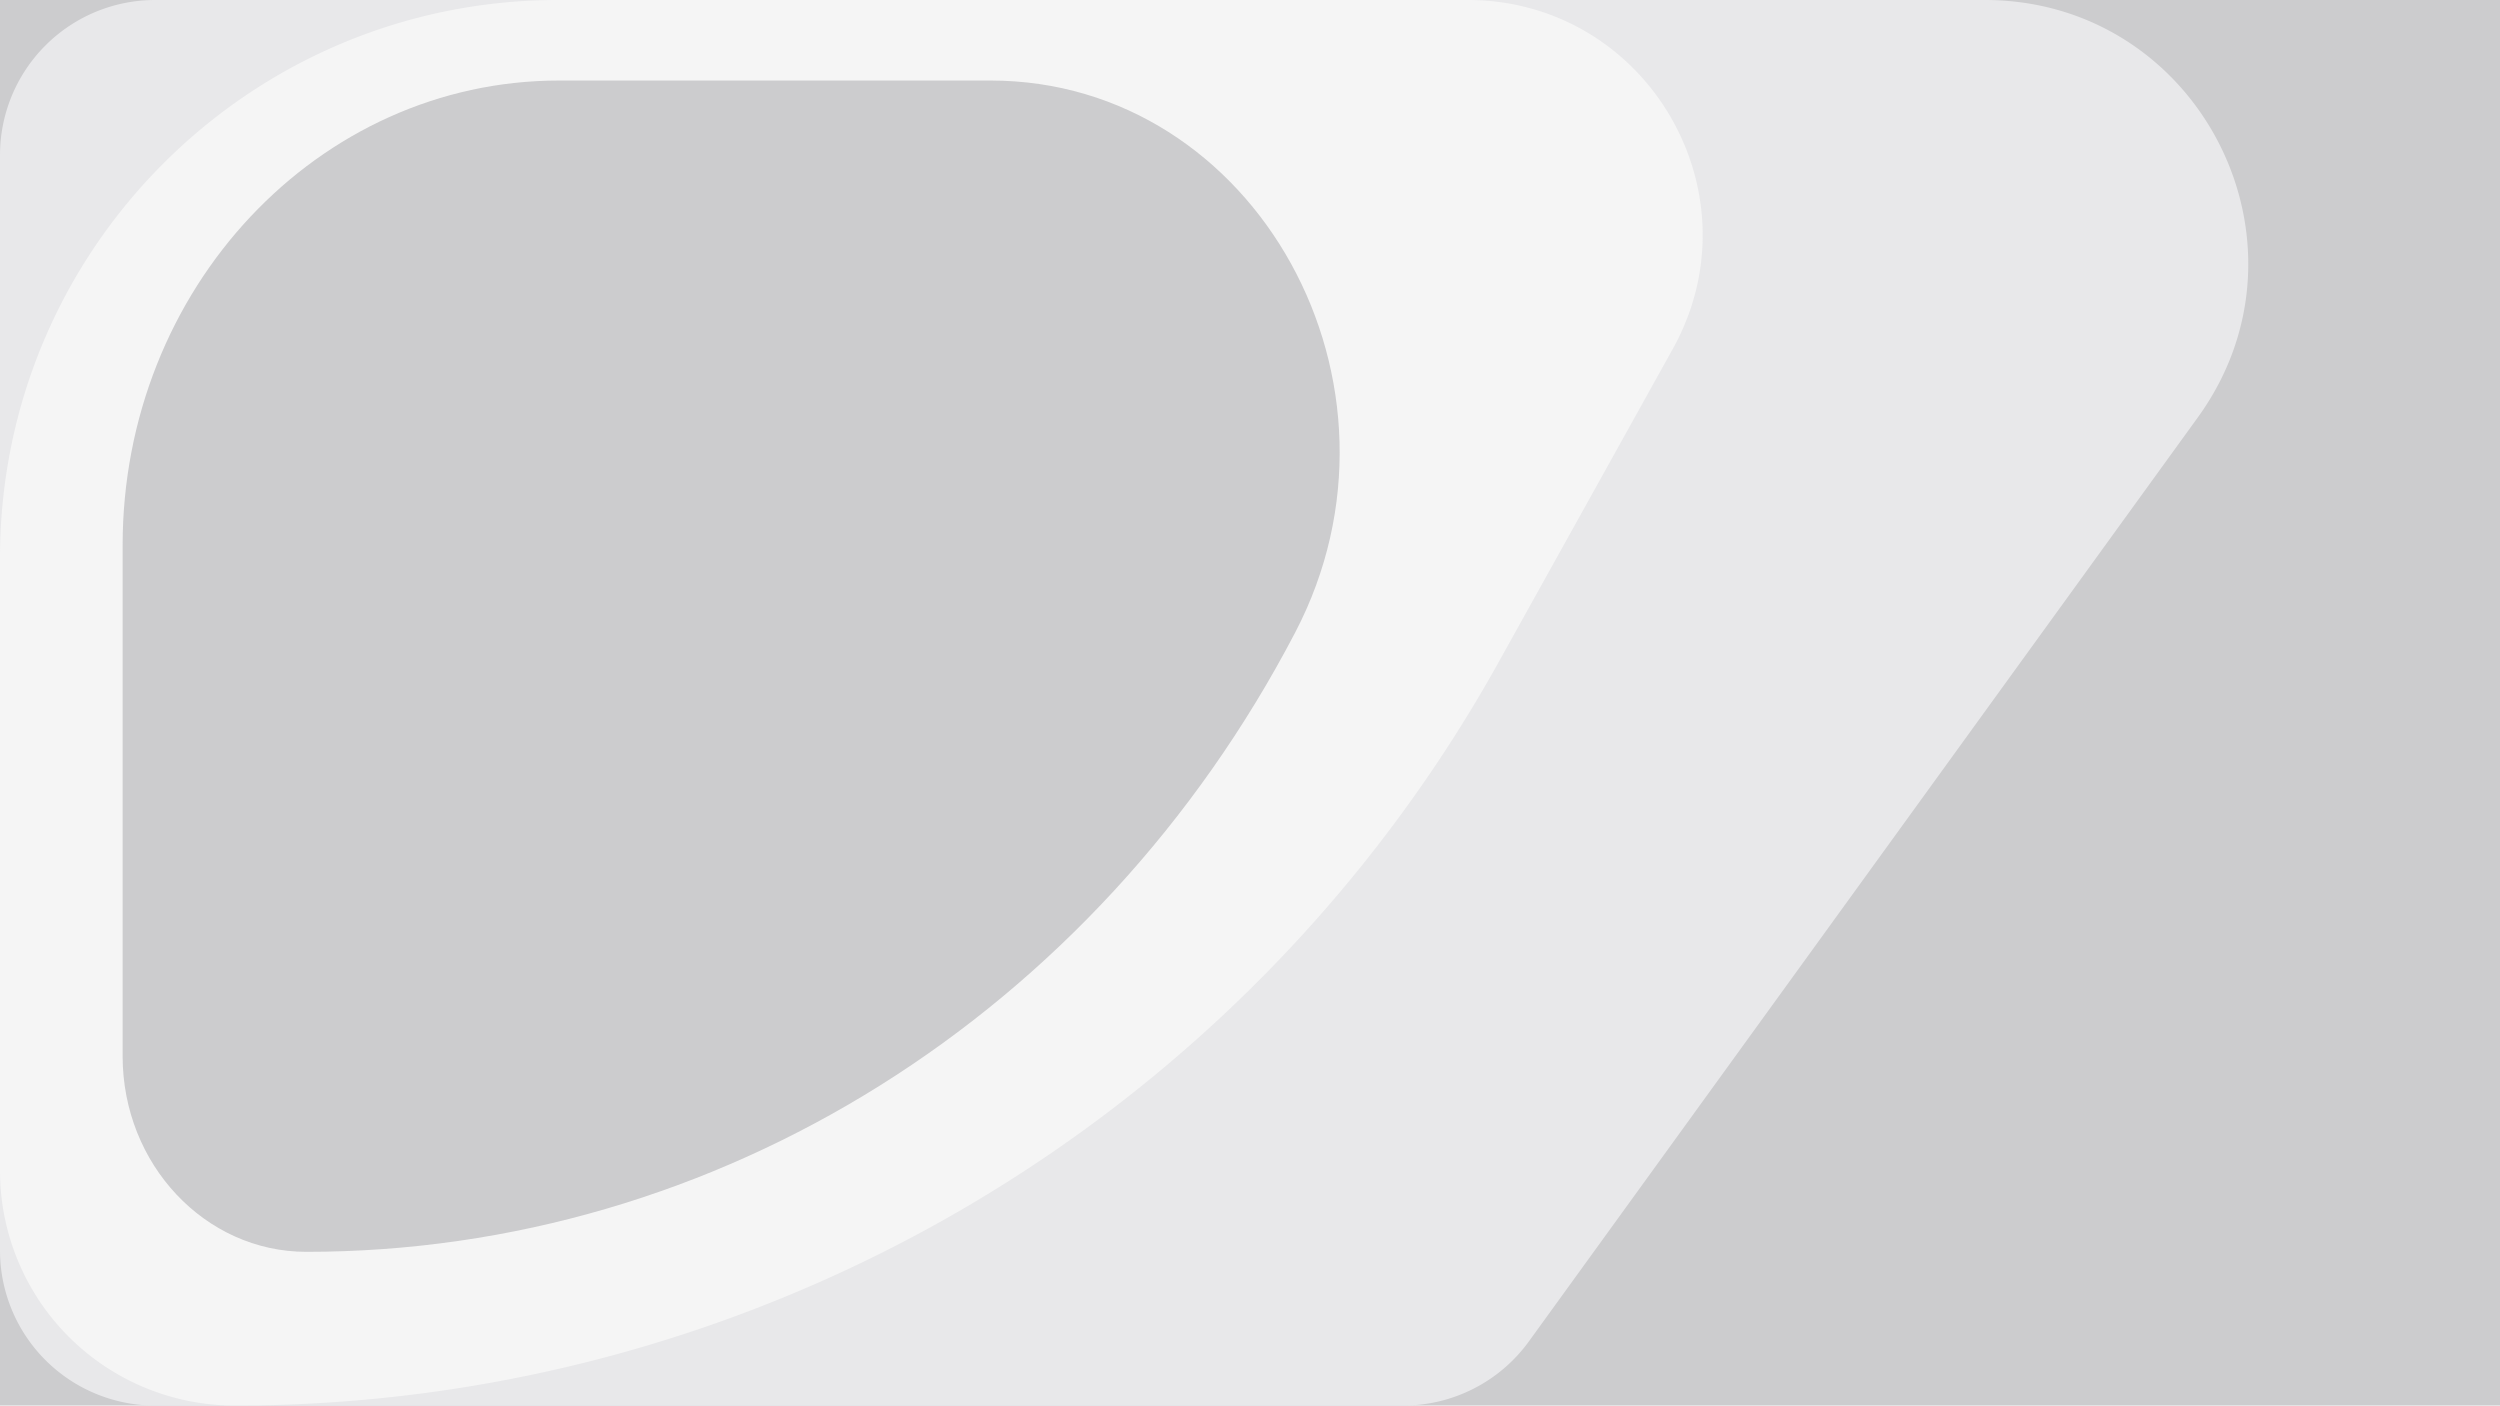 <svg id="Layer_1" data-name="Layer 1" xmlns="http://www.w3.org/2000/svg" viewBox="0 0 1366 768"><defs><style>.cls-1{fill:#ccccce;}.cls-2{fill:#e8e8ea;}.cls-3{fill:#f5f5f5;}</style></defs><title>Artboard 1</title><rect class="cls-1" width="1366" height="768"/><path class="cls-2" d="M766.71,768H84.79A84.79,84.79,0,0,1,0,683.21V84.79A84.79,84.79,0,0,1,84.79,0h999.65c117.35,0,185.26,133,116.45,228.07L835.39,732.93A84.79,84.79,0,0,1,766.71,768Z"/><path class="cls-3" d="M128.31,768h0A128.31,128.31,0,0,1,0,639.69V304.84C0,136.48,136.48,0,304.84,0h497C899.7,0,961.54,105.14,914,190.67l-95.18,171.2A790,790,0,0,1,128.31,768Z"/><path class="cls-1" d="M707.71,345.56C653.18,450,574.21,534.62,480.82,593.12S279.62,684,167.41,684C112,684,67,636.13,67,577.07V298C67,157.73,173.8,44,305.53,44H541.17C686.49,44,778.33,210.29,707.71,345.56Z"/></svg>